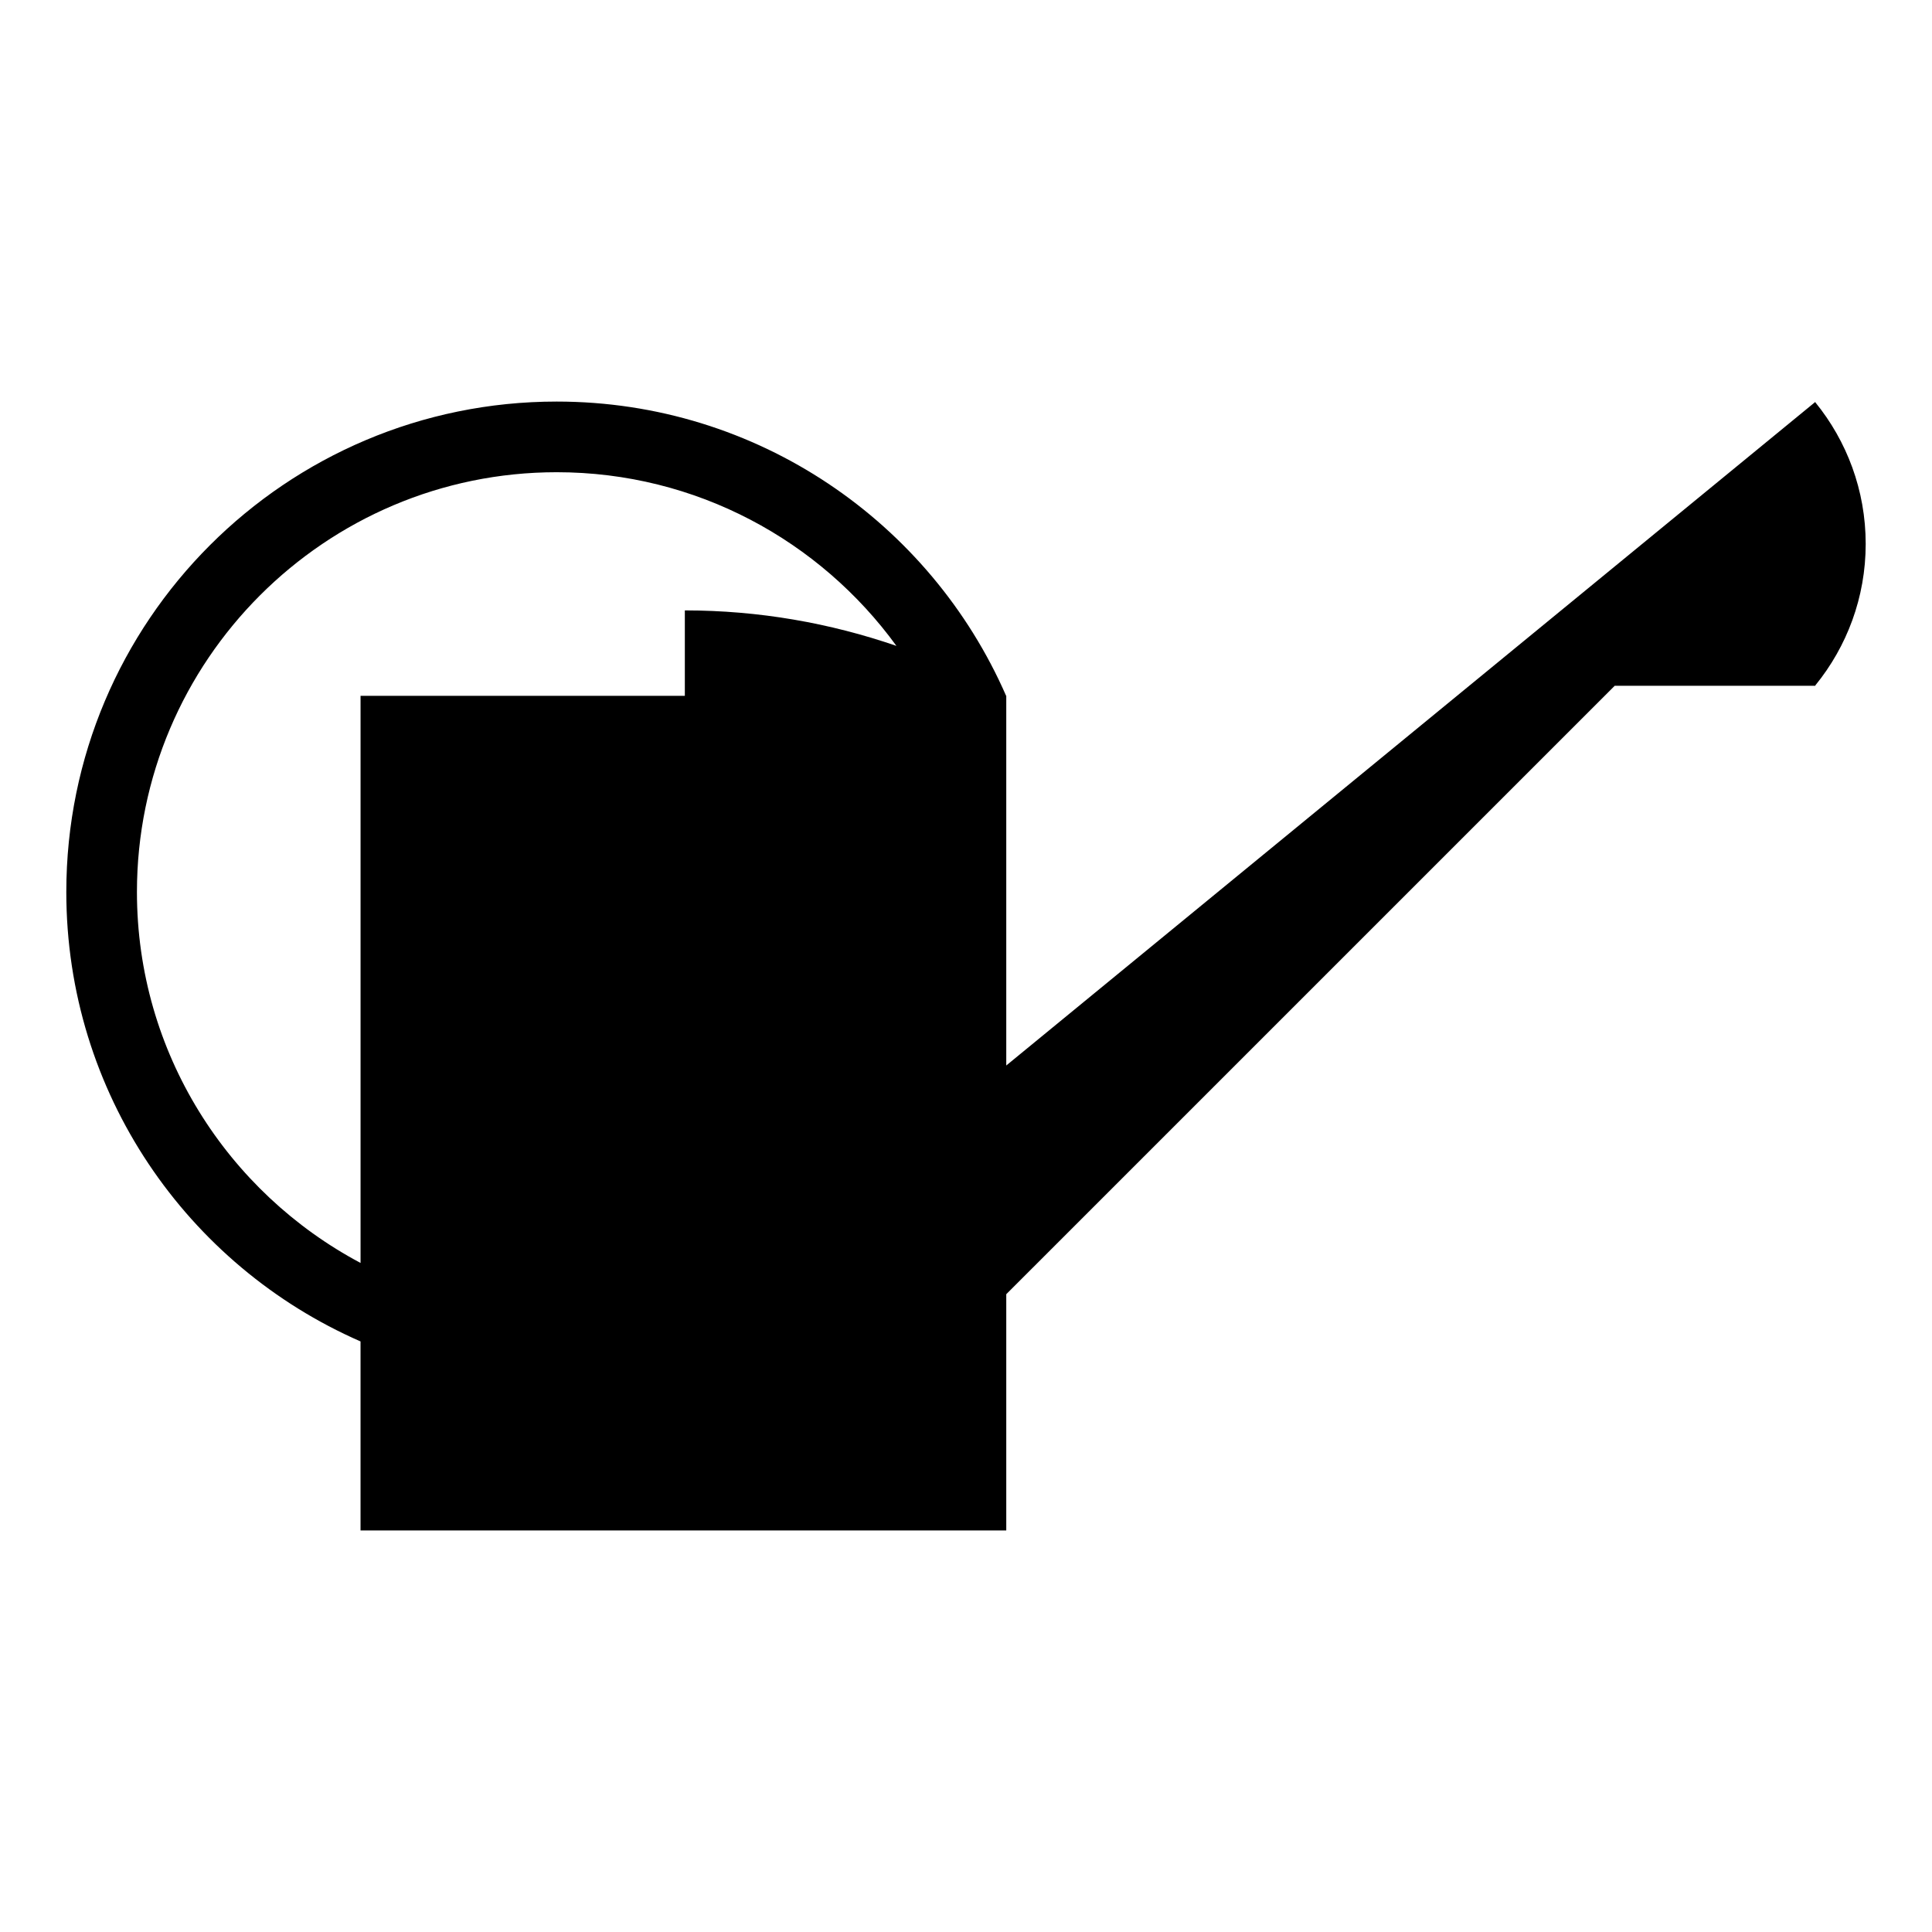 <?xml version="1.0" encoding="utf-8"?>
<!-- Generator: Adobe Illustrator 16.2.1, SVG Export Plug-In . SVG Version: 6.00 Build 0)  -->
<!DOCTYPE svg PUBLIC "-//W3C//DTD SVG 1.1//EN" "http://www.w3.org/Graphics/SVG/1.1/DTD/svg11.dtd">
<svg version="1.1" id="Layer_1" xmlns="http://www.w3.org/2000/svg" xmlns:xlink="http://www.w3.org/1999/xlink" x="0px" y="0px"
	 width="100px" height="100px" viewBox="0 0 100 100" enable-background="new 0 0 100 100" xml:space="preserve">
<path d="M93.962,20.825v-0.021l-0.013,0.009L52.084,55.15V36.028v-0.013h-0.008c-3.917-8.965-12.856-15.23-23.263-15.23
	C14.796,20.786,3.432,32.149,3.432,46.169c0,10.407,6.267,19.347,15.229,23.263v9.783h33.423V66.988l31.492-31.491h10.367h0.019
	v-0.022c1.627-1.999,2.606-4.547,2.606-7.324S95.587,22.823,93.962,20.825z M35.447,31.594v4.423H18.662v29.353
	c-6.878-3.652-11.574-10.887-11.574-19.2c0-11.98,9.747-21.728,21.728-21.728c7.224,0,13.631,3.549,17.583,8.989
	C42.963,32.249,39.284,31.594,35.447,31.594z"/>
</svg>
